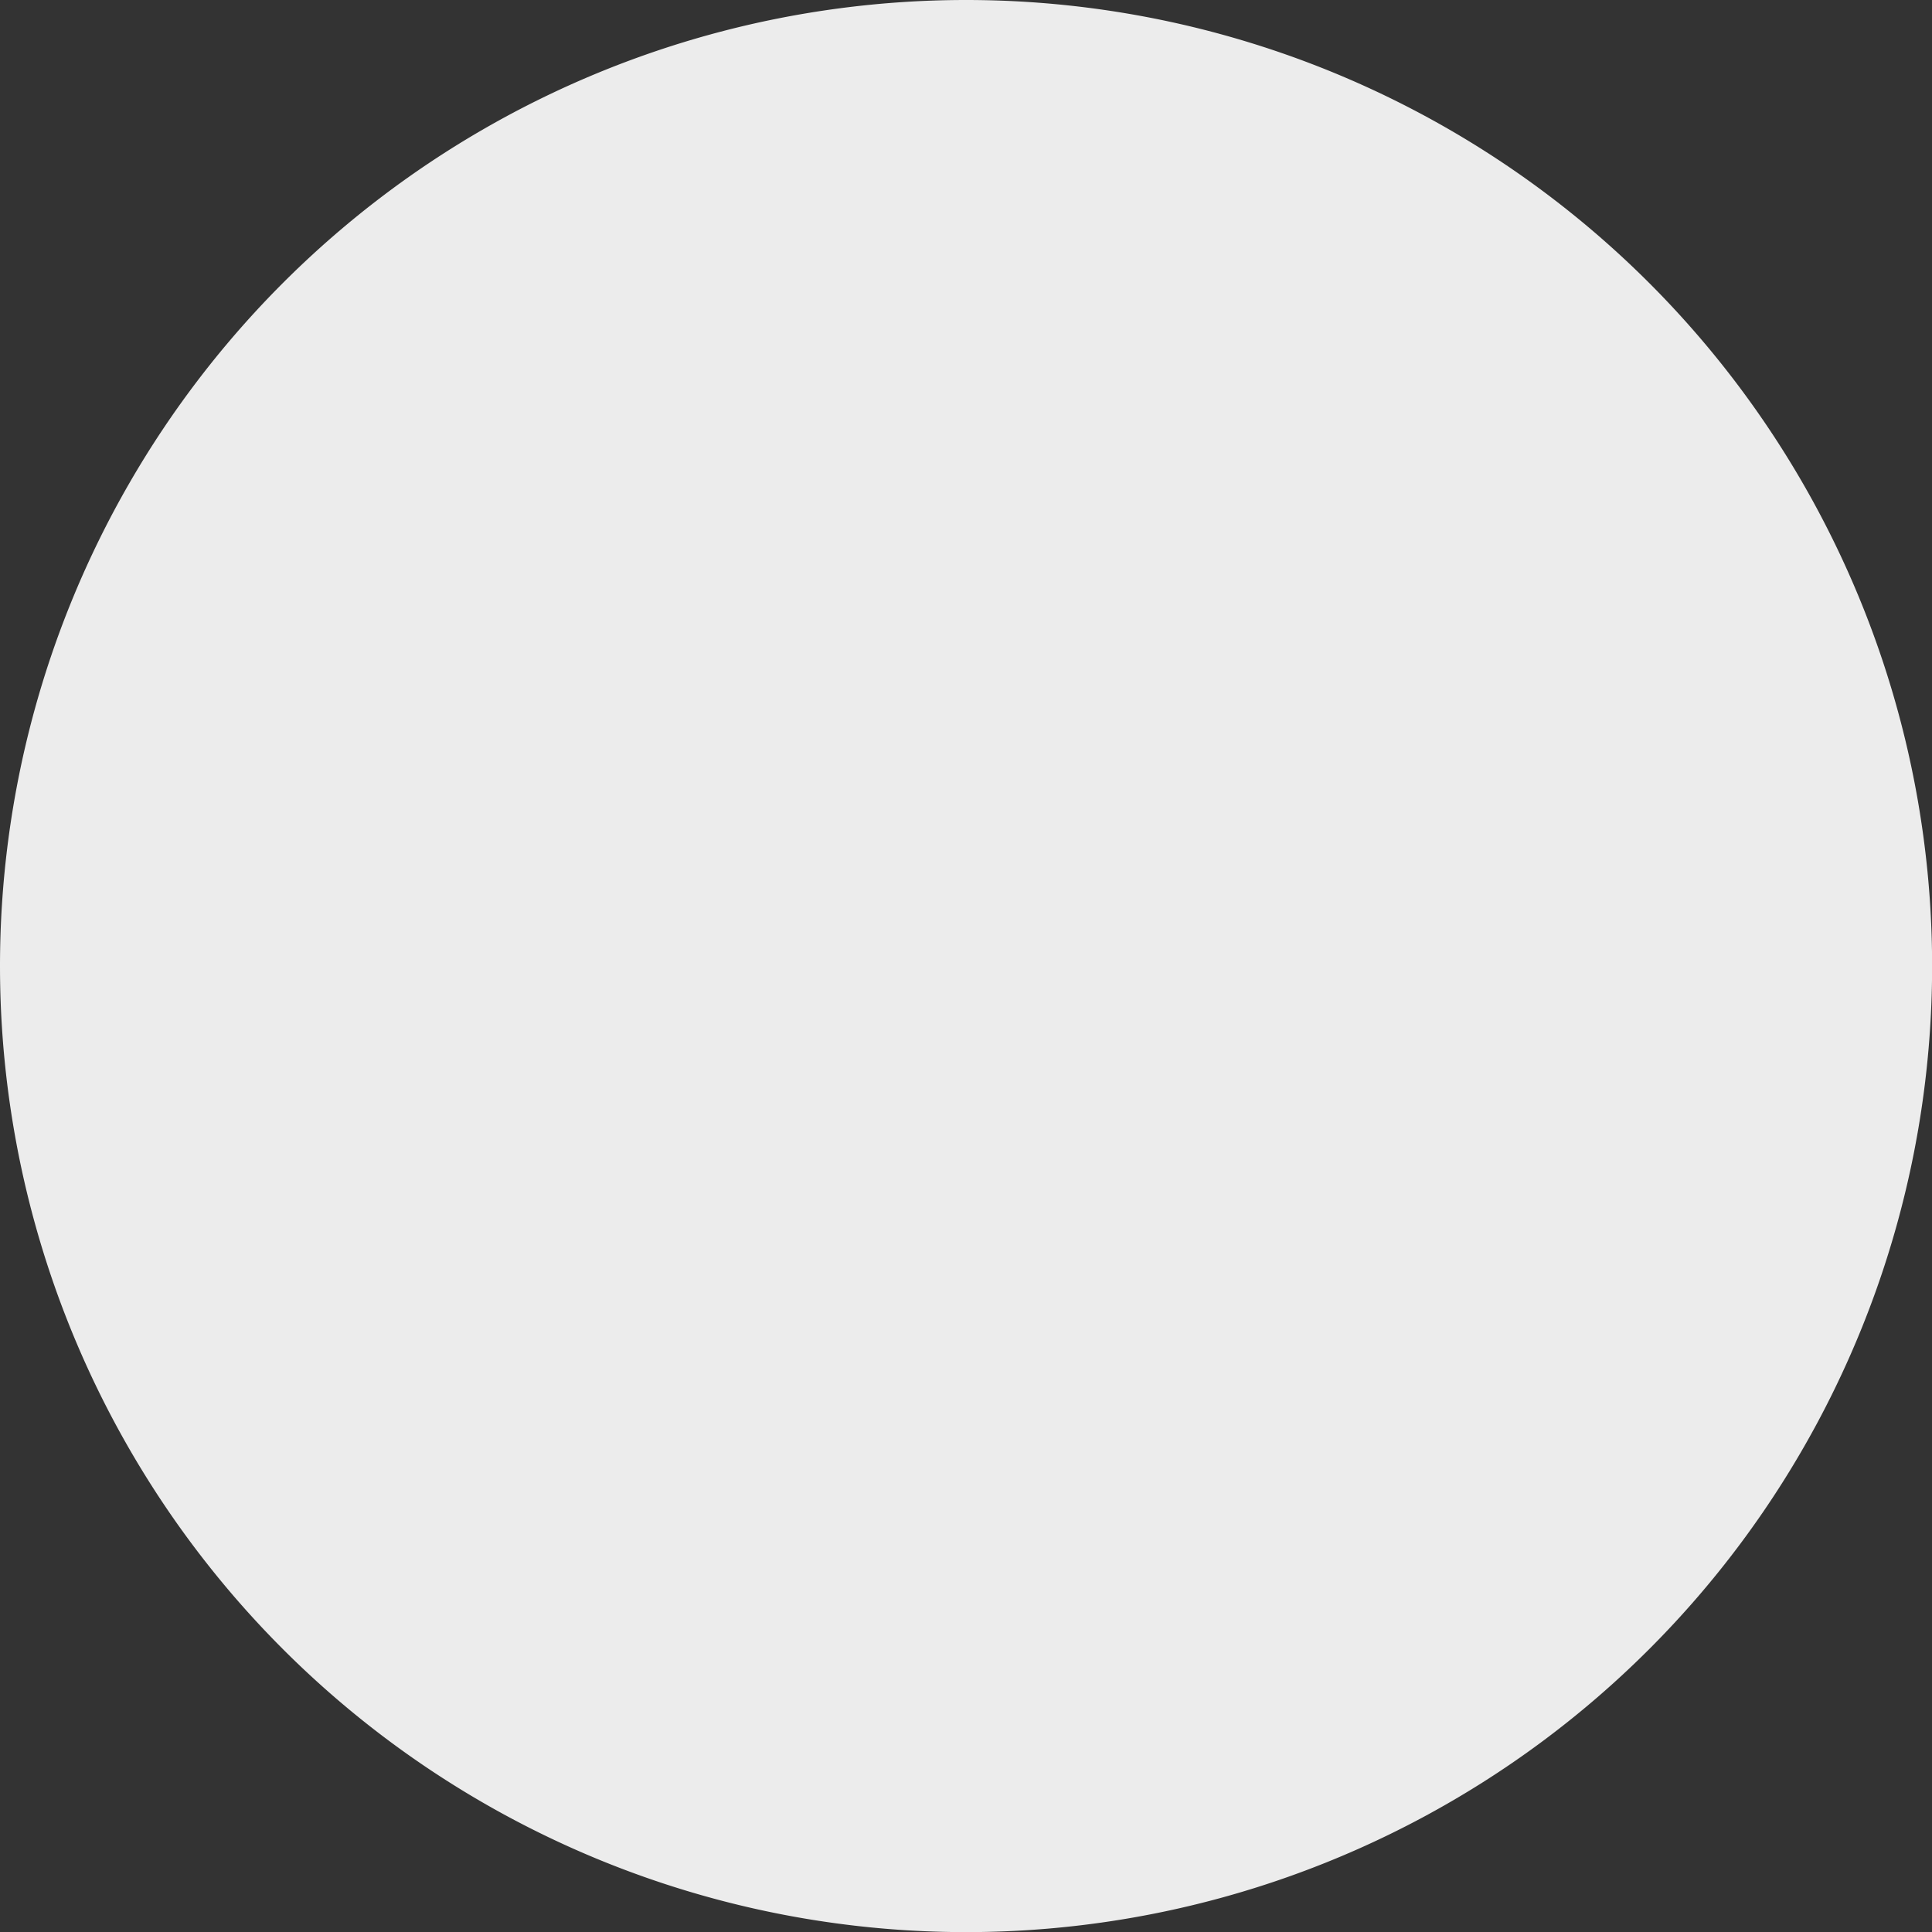 <svg xmlns="http://www.w3.org/2000/svg" viewBox="0 0 162.25 162.25"><rect x="0" y="0" width="162.25" height="162.25" fill="#333333" stroke="none"/><defs><style>.cls-1{fill:#ececec;fill-rule:evenodd;}</style></defs><title>Ресурс 1</title><g id="Слой_2" data-name="Слой 2"><g id="Слой_1-2" data-name="Слой 1"><path class="cls-1" d="M81.13,0A81.13,81.13,0,1,1,0,81.13,81.13,81.13,0,0,1,81.13,0"/></g></g></svg>